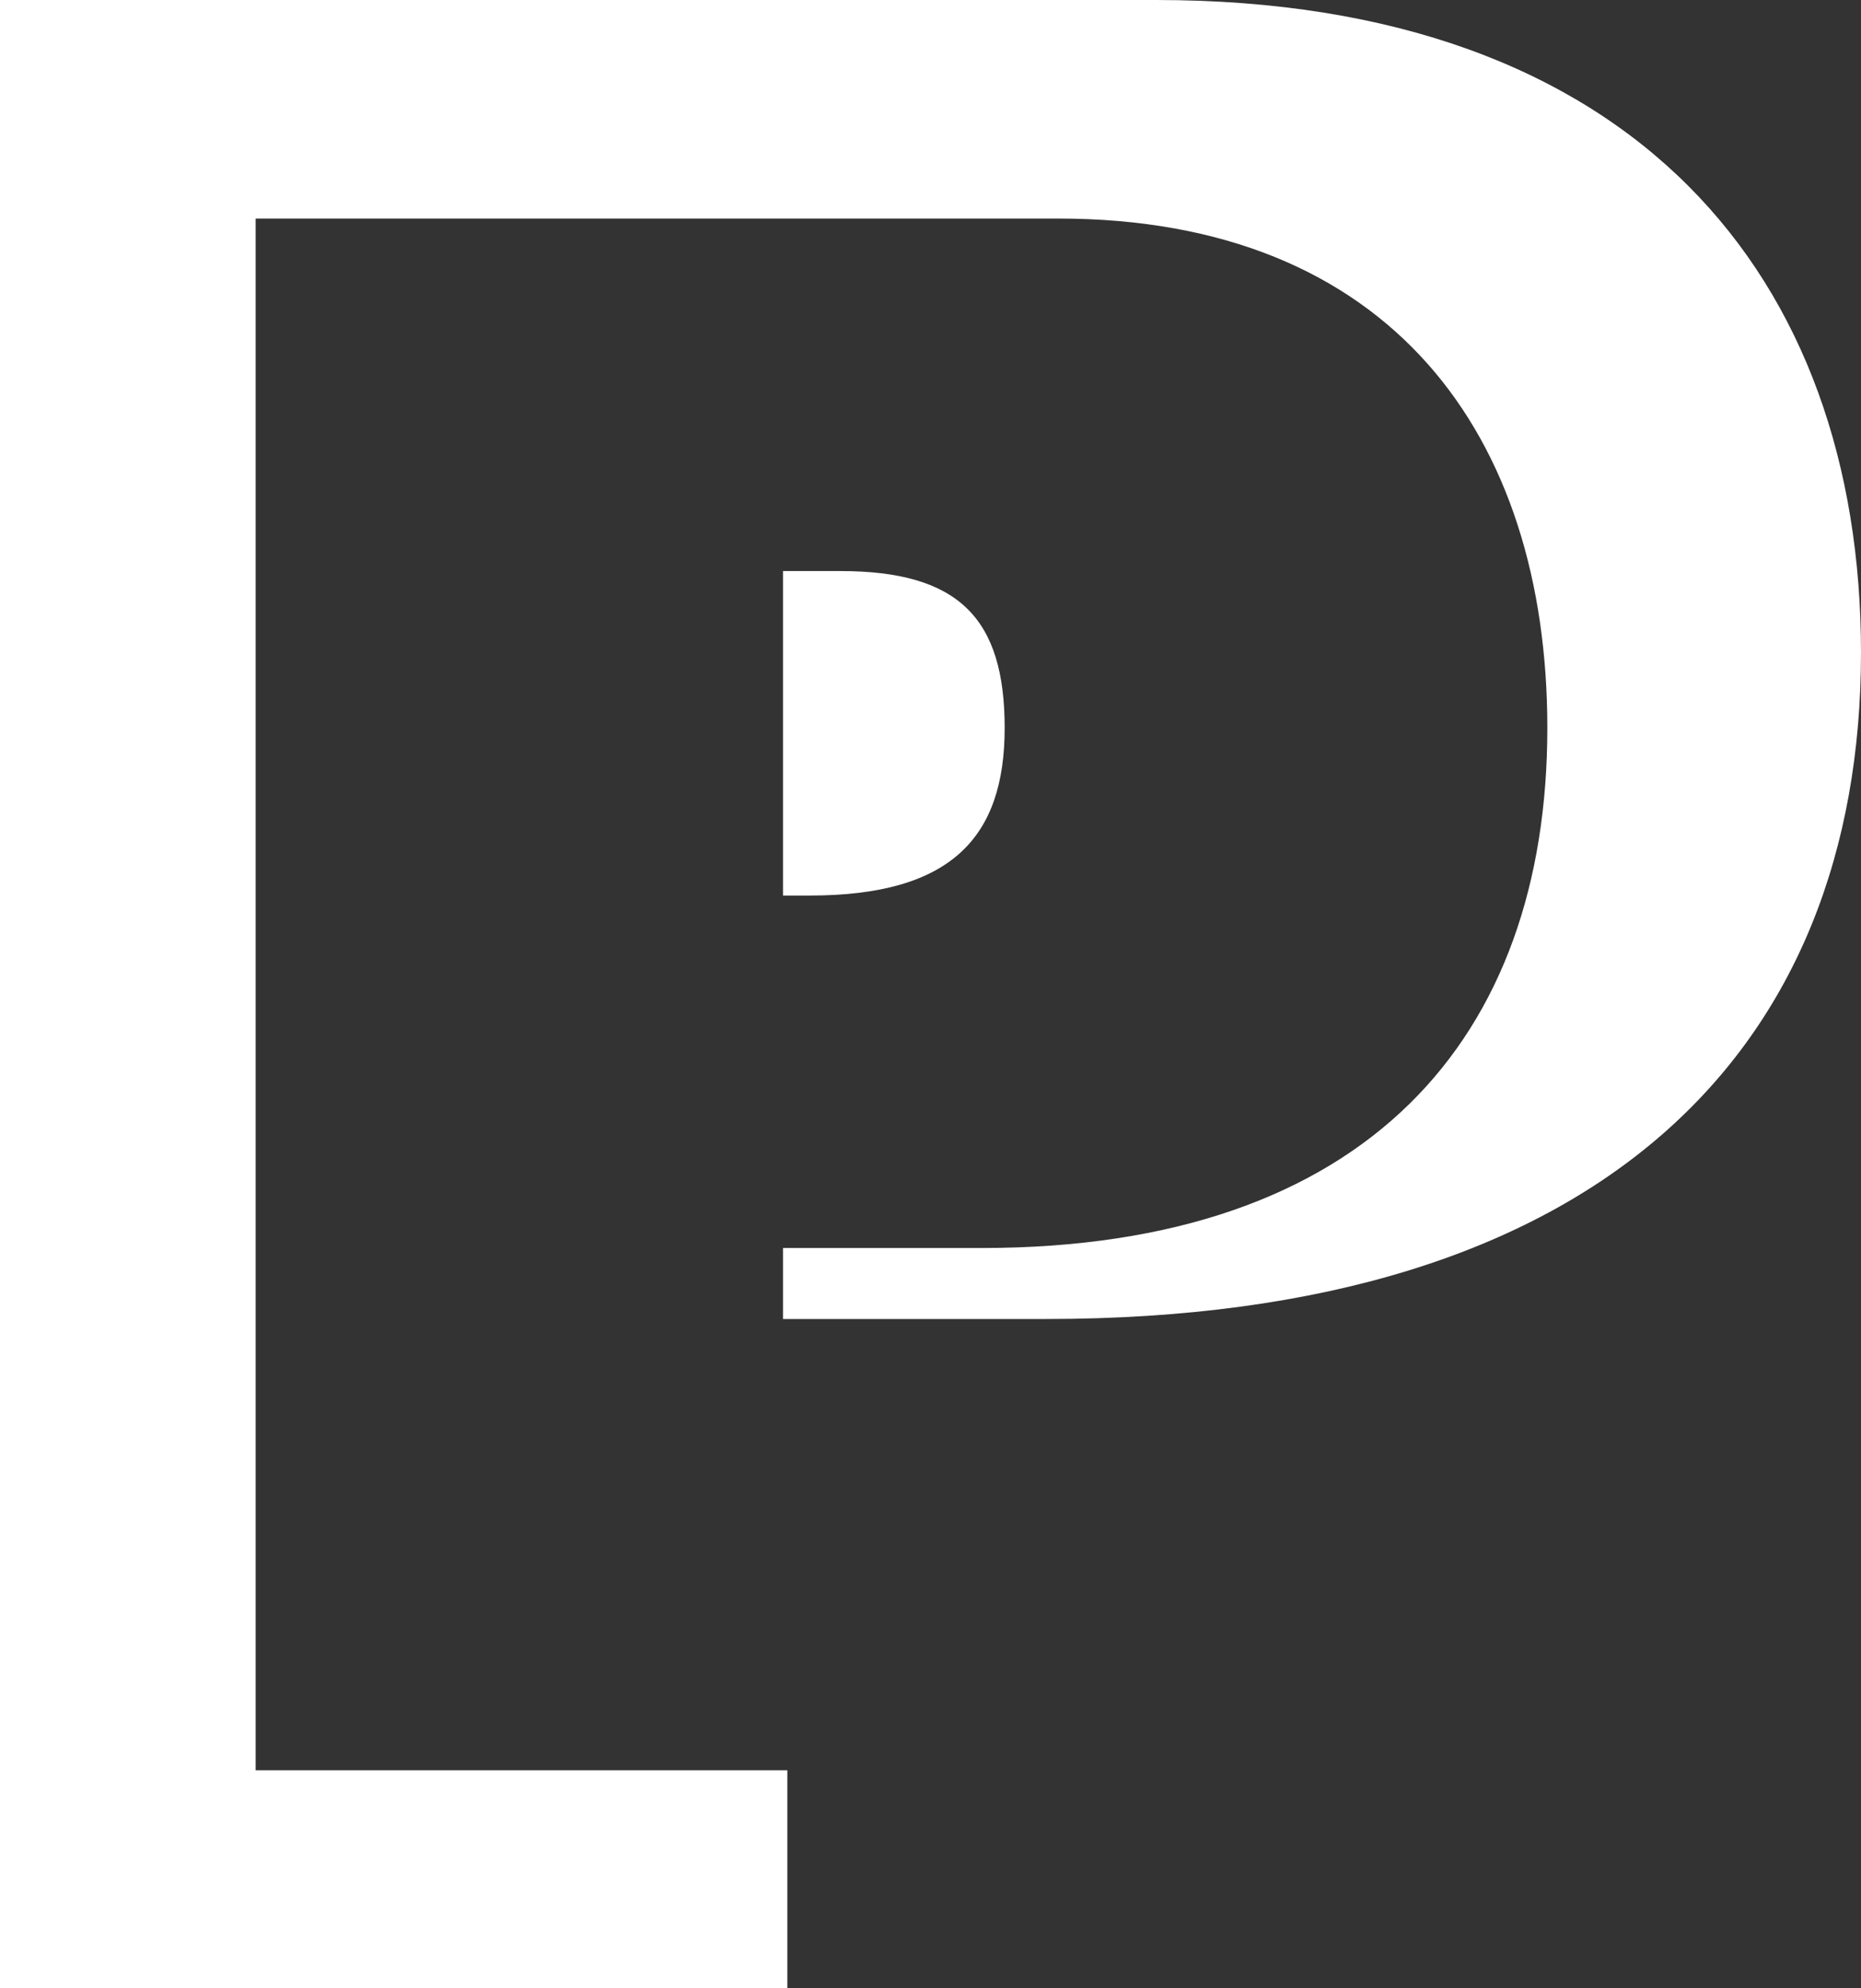 <svg xmlns="http://www.w3.org/2000/svg" width="274.923" height="293.631" viewBox="0 0 274.923 293.631">
  <rect x="0" y="0" width="274.923" height="293.631" fill="#333333" stroke="none"/>
  <g id="Group_88" data-name="Group 88" transform="translate(-64.556 -26.536)">
    <g id="Group_3" data-name="Group 3" transform="translate(64.556 26.536)">
      <path id="Path_43" data-name="Path 43" d="M64.556,317.167V23.536h170.81c70.764,0,104.113,41.076,104.113,96.392,0,58.564-38.229,98.419-120.381,98.419H180.225V207.861h29.363c57.018,0,83.553-31.1,83.553-76.815,0-43.172-23.15-75.232-72.266-75.232H102.322V285H180.87v32.166Z" transform="translate(-64.556 -23.536)" fill="#fff"/>
      <path id="Path_44" data-name="Path 44" d="M83.043,84.943V37.016h8.472c17.5,0,24.276,6.983,24.276,23.169S107.889,84.943,87,84.943Z" transform="translate(32.626 47.325)" fill="#fff"/>
    </g>
  </g>
</svg>
